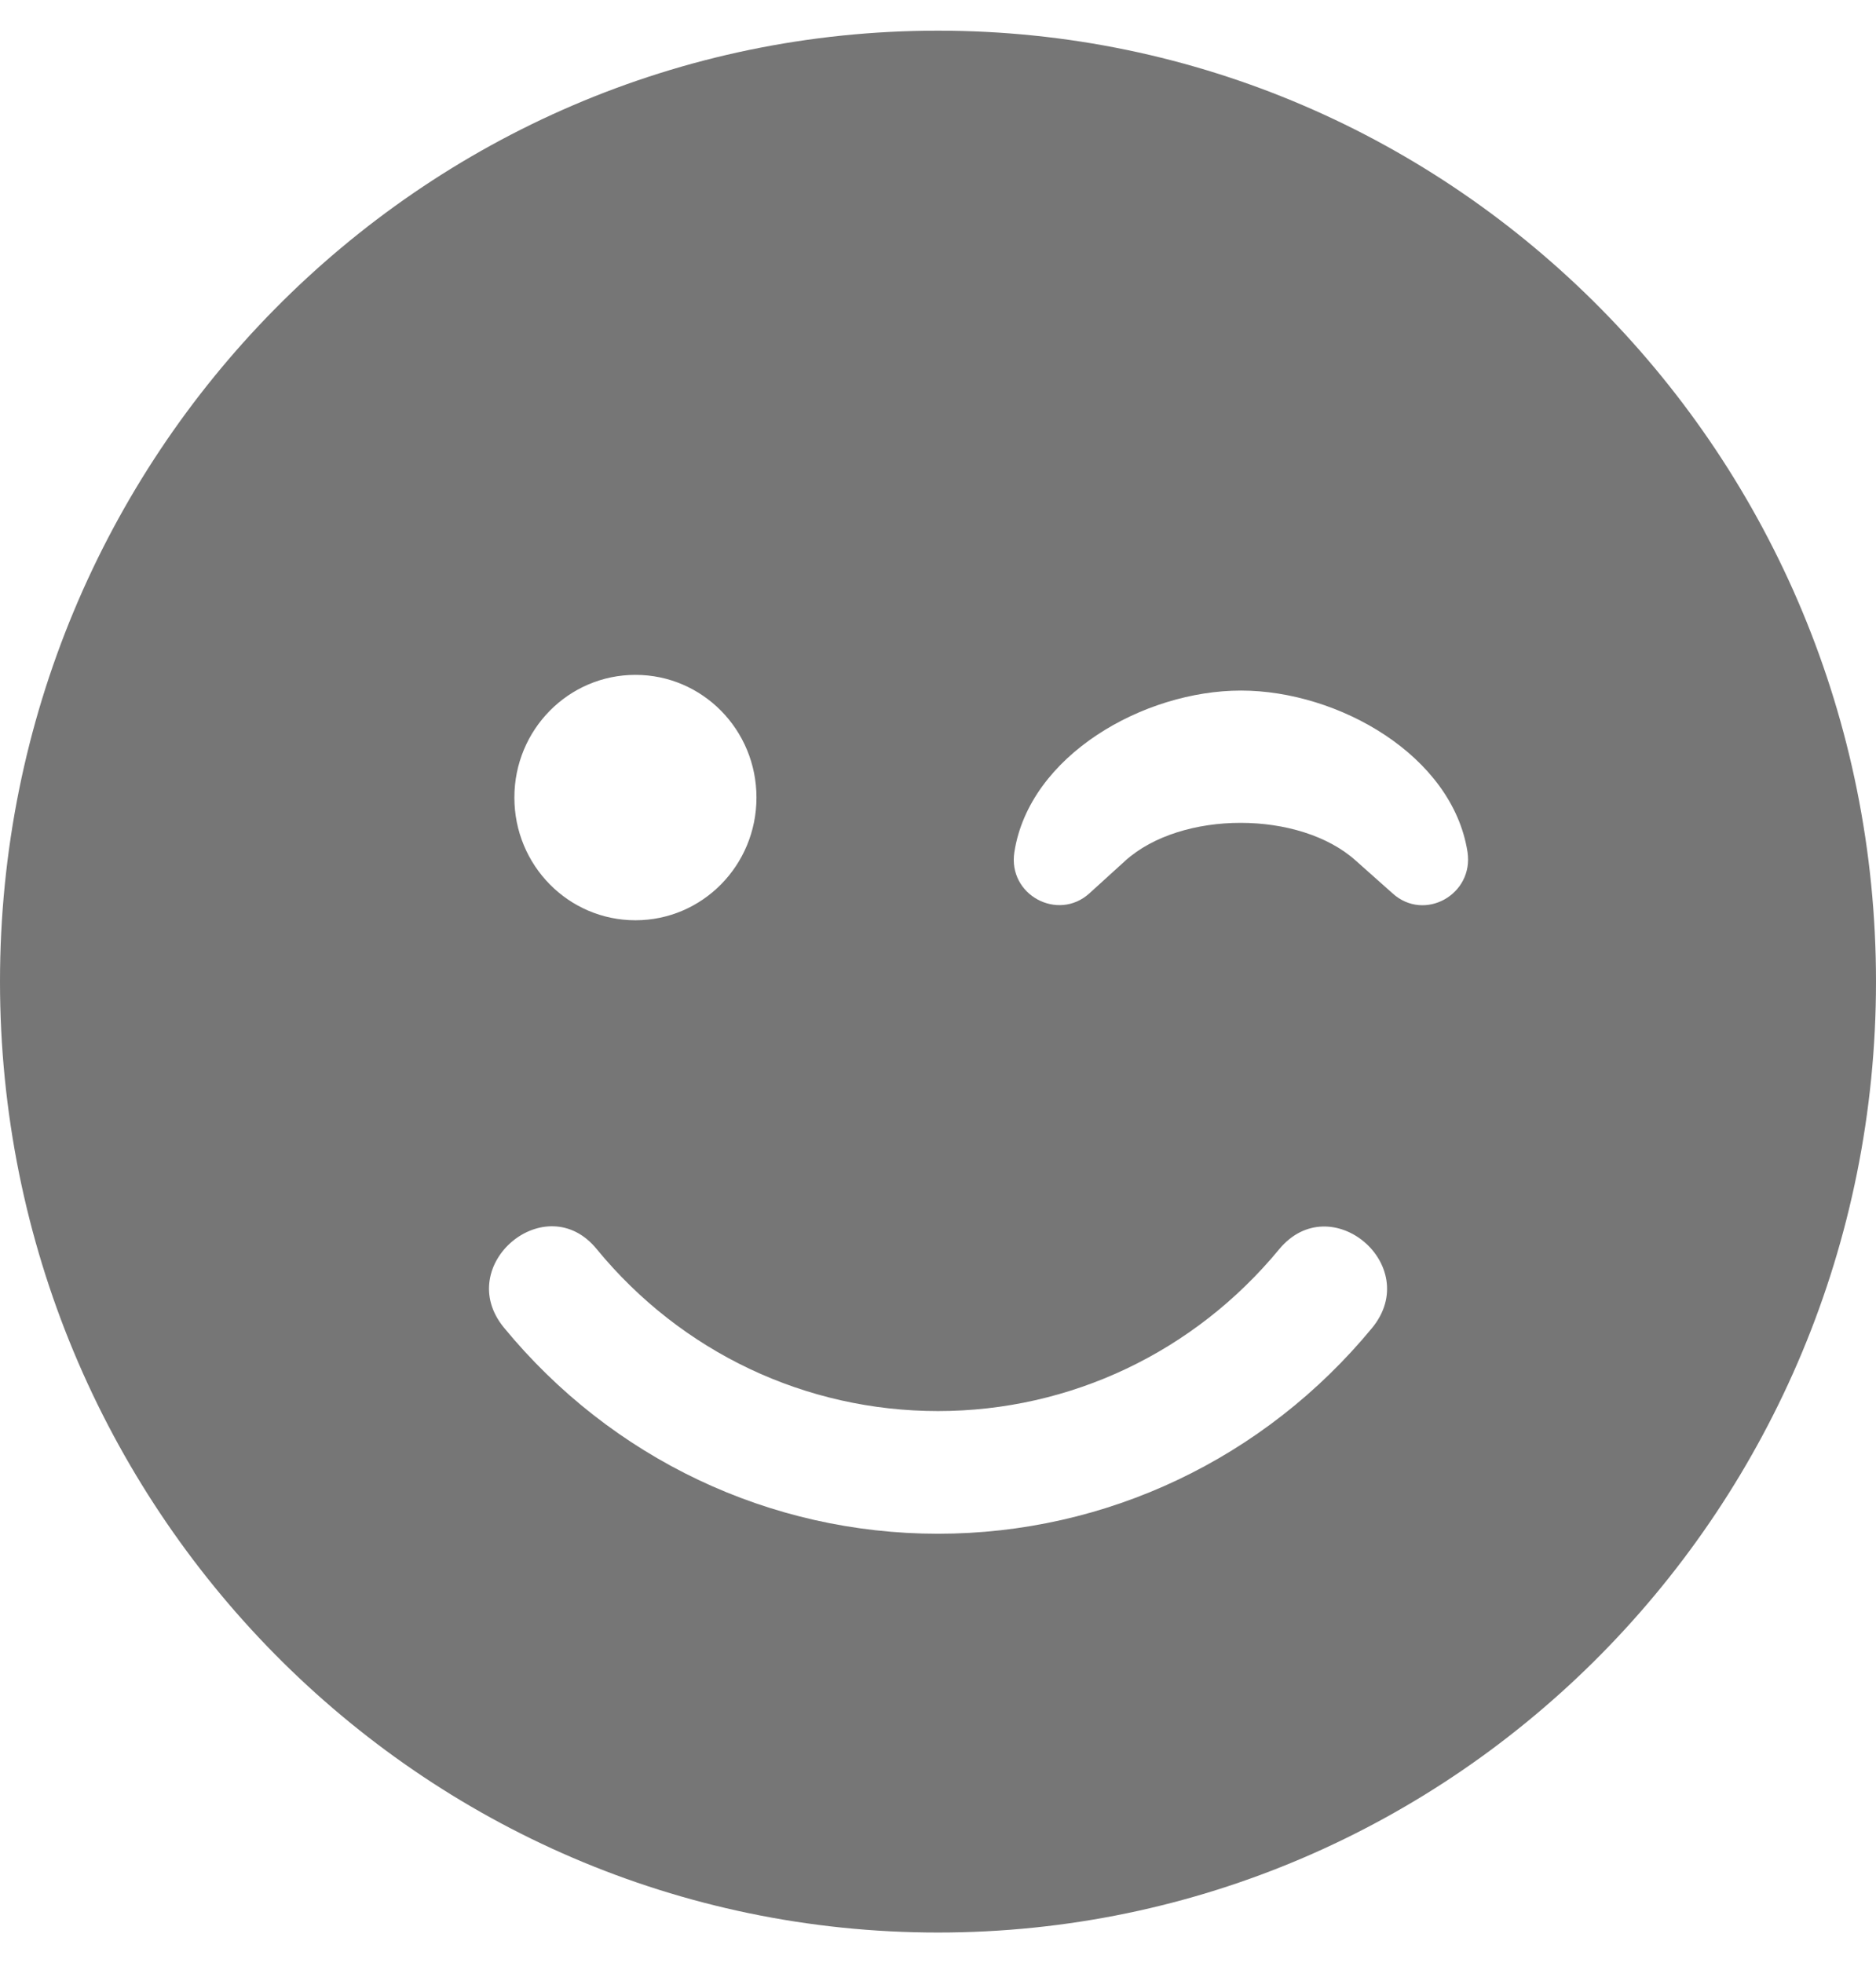 <svg width="43" height="45" viewBox="0 0 43 45" fill="none" xmlns="http://www.w3.org/2000/svg">
<path d="M0 22.5C0 34.541 9.623 44.297 21.5 44.297C33.377 44.297 43 34.541 43 22.5C43 10.459 33.377 0.703 21.5 0.703C9.623 0.703 0 10.459 0 22.5ZM17.339 18.281C17.339 19.837 16.099 21.094 14.565 21.094C13.03 21.094 11.79 19.837 11.79 18.281C11.79 16.726 13.03 15.469 14.565 15.469C16.099 15.469 17.339 16.726 17.339 18.281ZM31.08 19.731C29.797 18.571 27.074 18.571 25.791 19.731L24.968 20.479C24.248 21.129 23.095 20.514 23.251 19.529C23.598 17.314 26.216 15.829 28.444 15.829C30.672 15.829 33.29 17.314 33.637 19.529C33.785 20.505 32.649 21.138 31.921 20.479L31.08 19.731ZM13.68 28.635C15.622 30.999 18.466 32.344 21.5 32.344C24.534 32.344 27.378 30.99 29.32 28.635C30.499 27.211 32.623 29.004 31.452 30.436C28.982 33.434 25.358 35.156 21.5 35.156C17.642 35.156 14.018 33.434 11.548 30.428C10.377 28.995 12.518 27.202 13.68 28.635Z" fill="#767676"/>
</svg>
